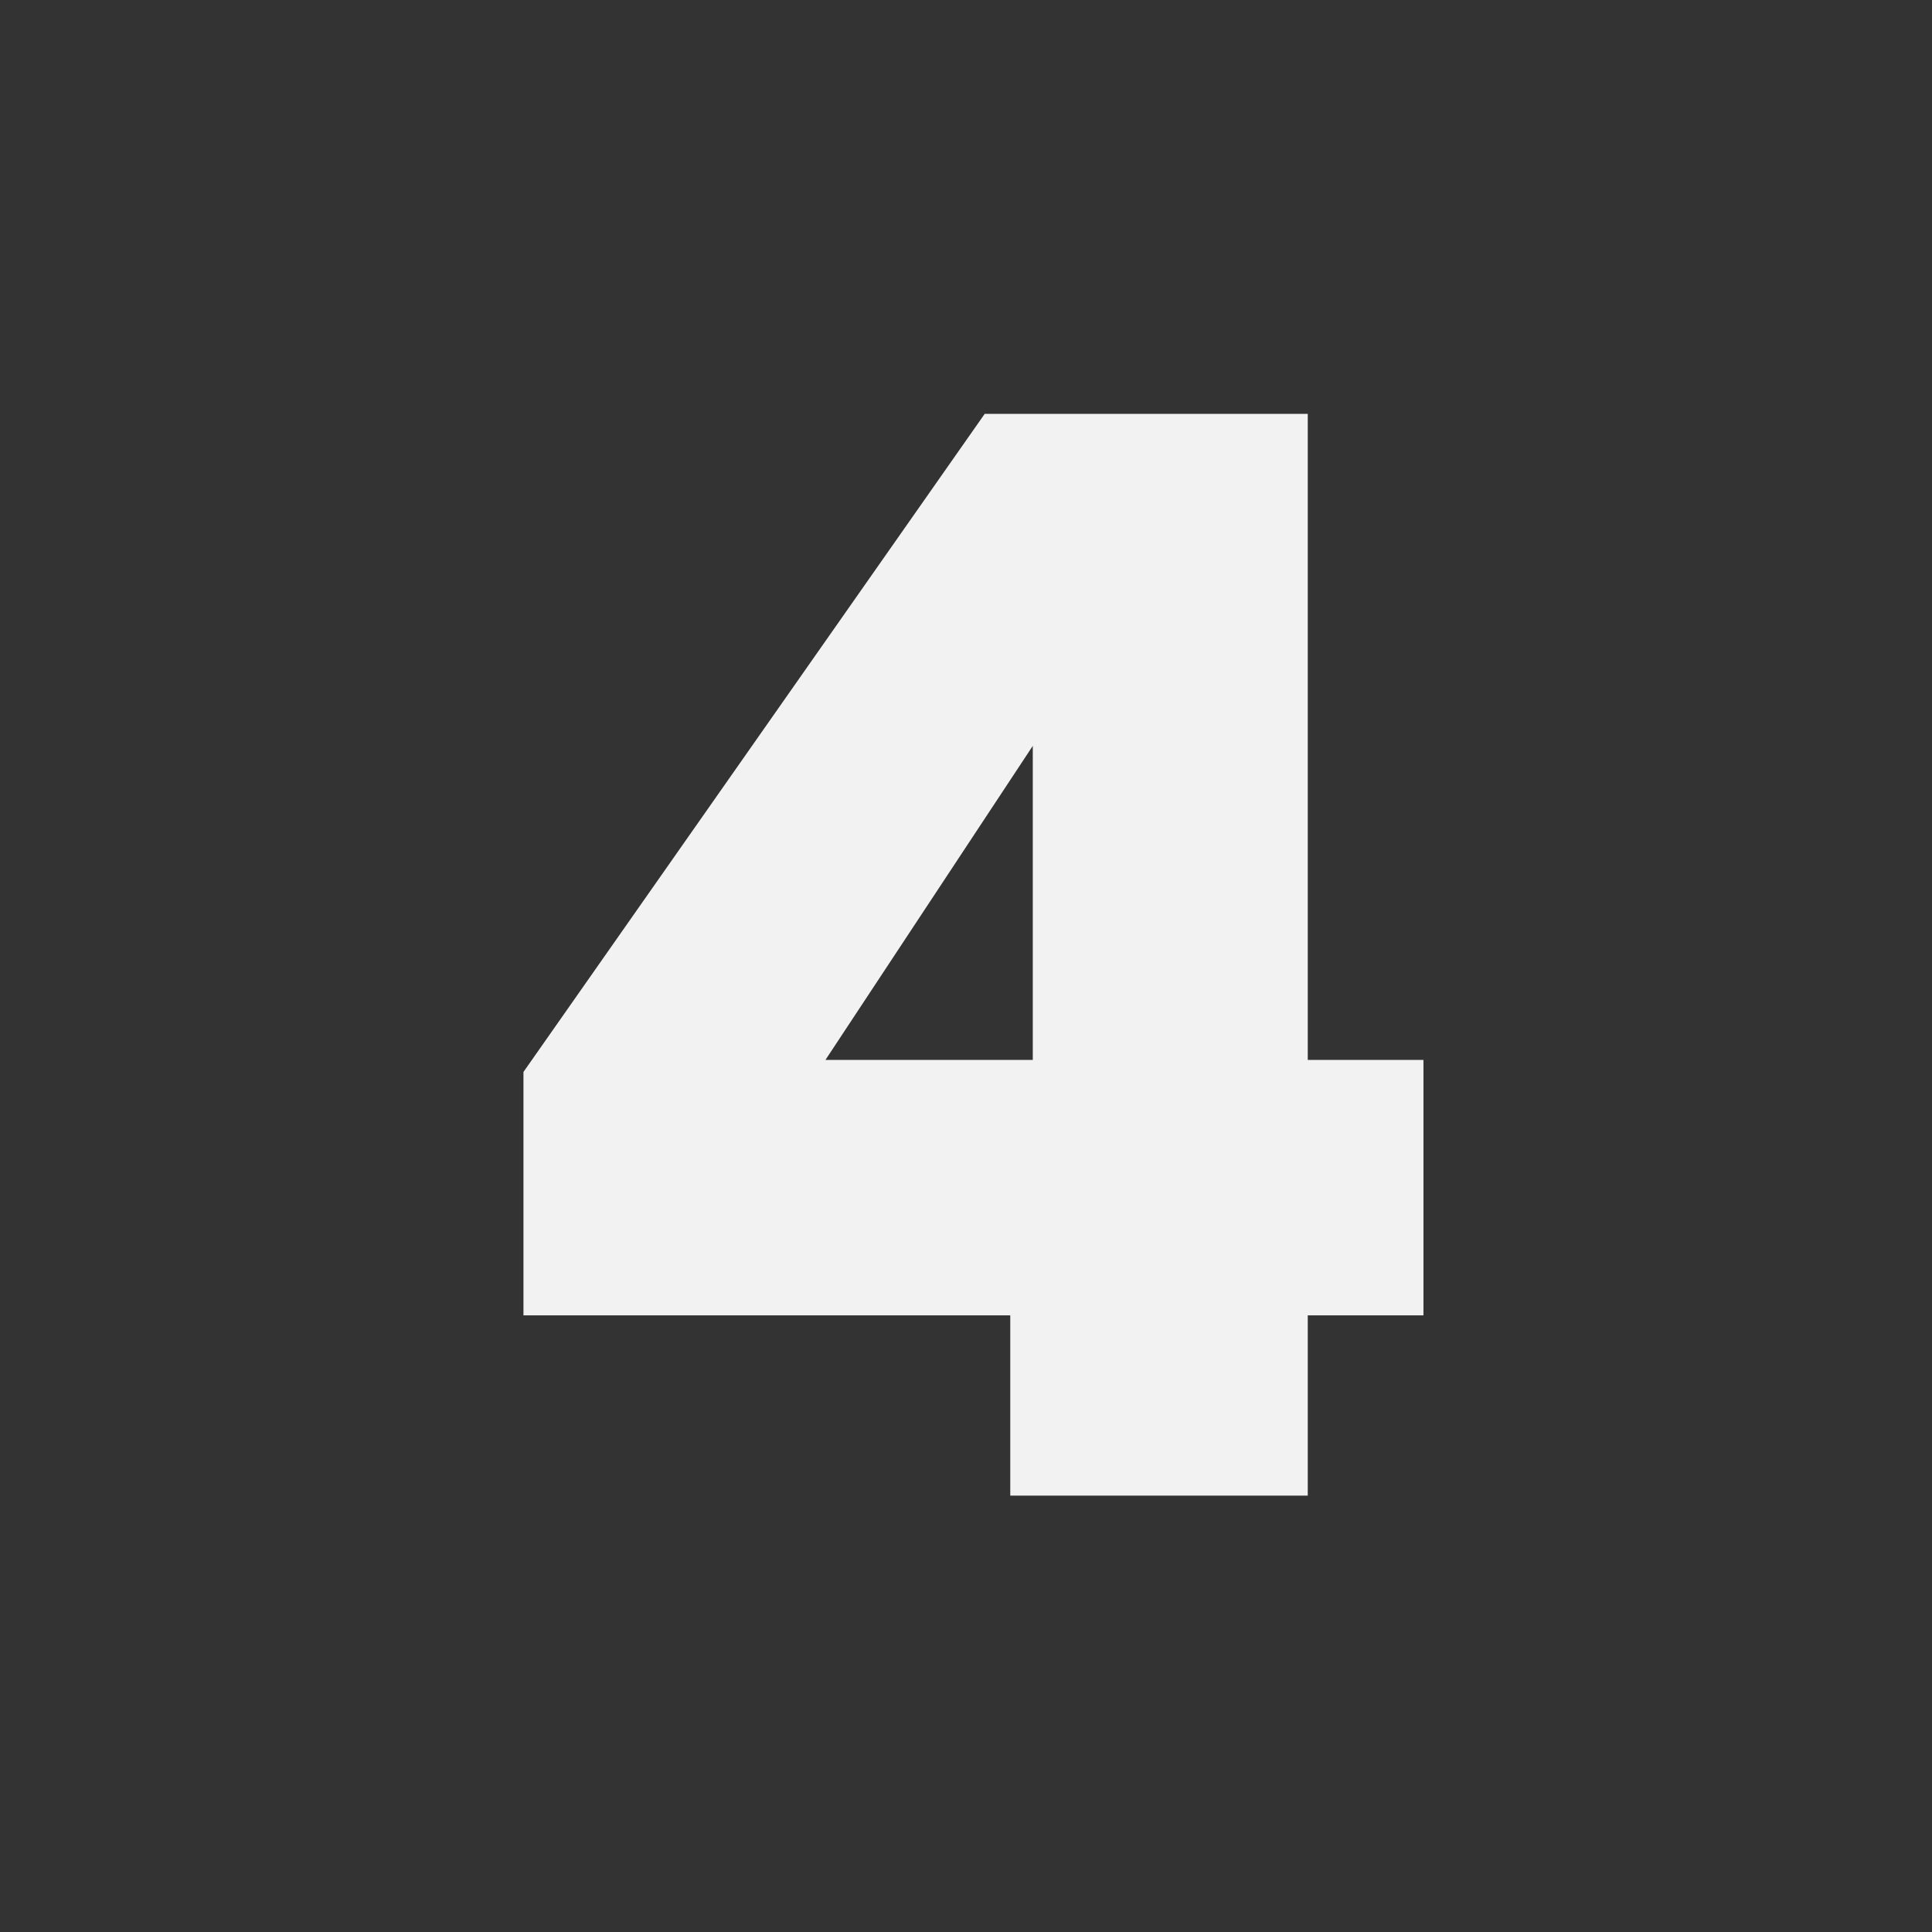 <svg xmlns="http://www.w3.org/2000/svg" viewBox="0 0 25.4 25.4" height="96" width="96"><rect x="0" y="0" width="25.4" height="25.4" fill="#333333" stroke="none"/><g style="line-height:1.5;-inkscape-font-specification:'Poppins ExtraBold, ';text-align:center"><path style="-inkscape-font-specification:'Poppins ExtraBold, '" d="M6.882 17.293v-3.2l6.064-8.652h4.247v8.494h1.521v3.358h-1.521v2.37h-3.911v-2.37zm6.696-7.487l-2.726 4.129h2.726z" aria-label="4" font-weight="400" font-size="19.753" font-family="Poppins ExtraBold" letter-spacing="0" word-spacing="0" text-anchor="middle" fill="#f2f2f2"/></g></svg>